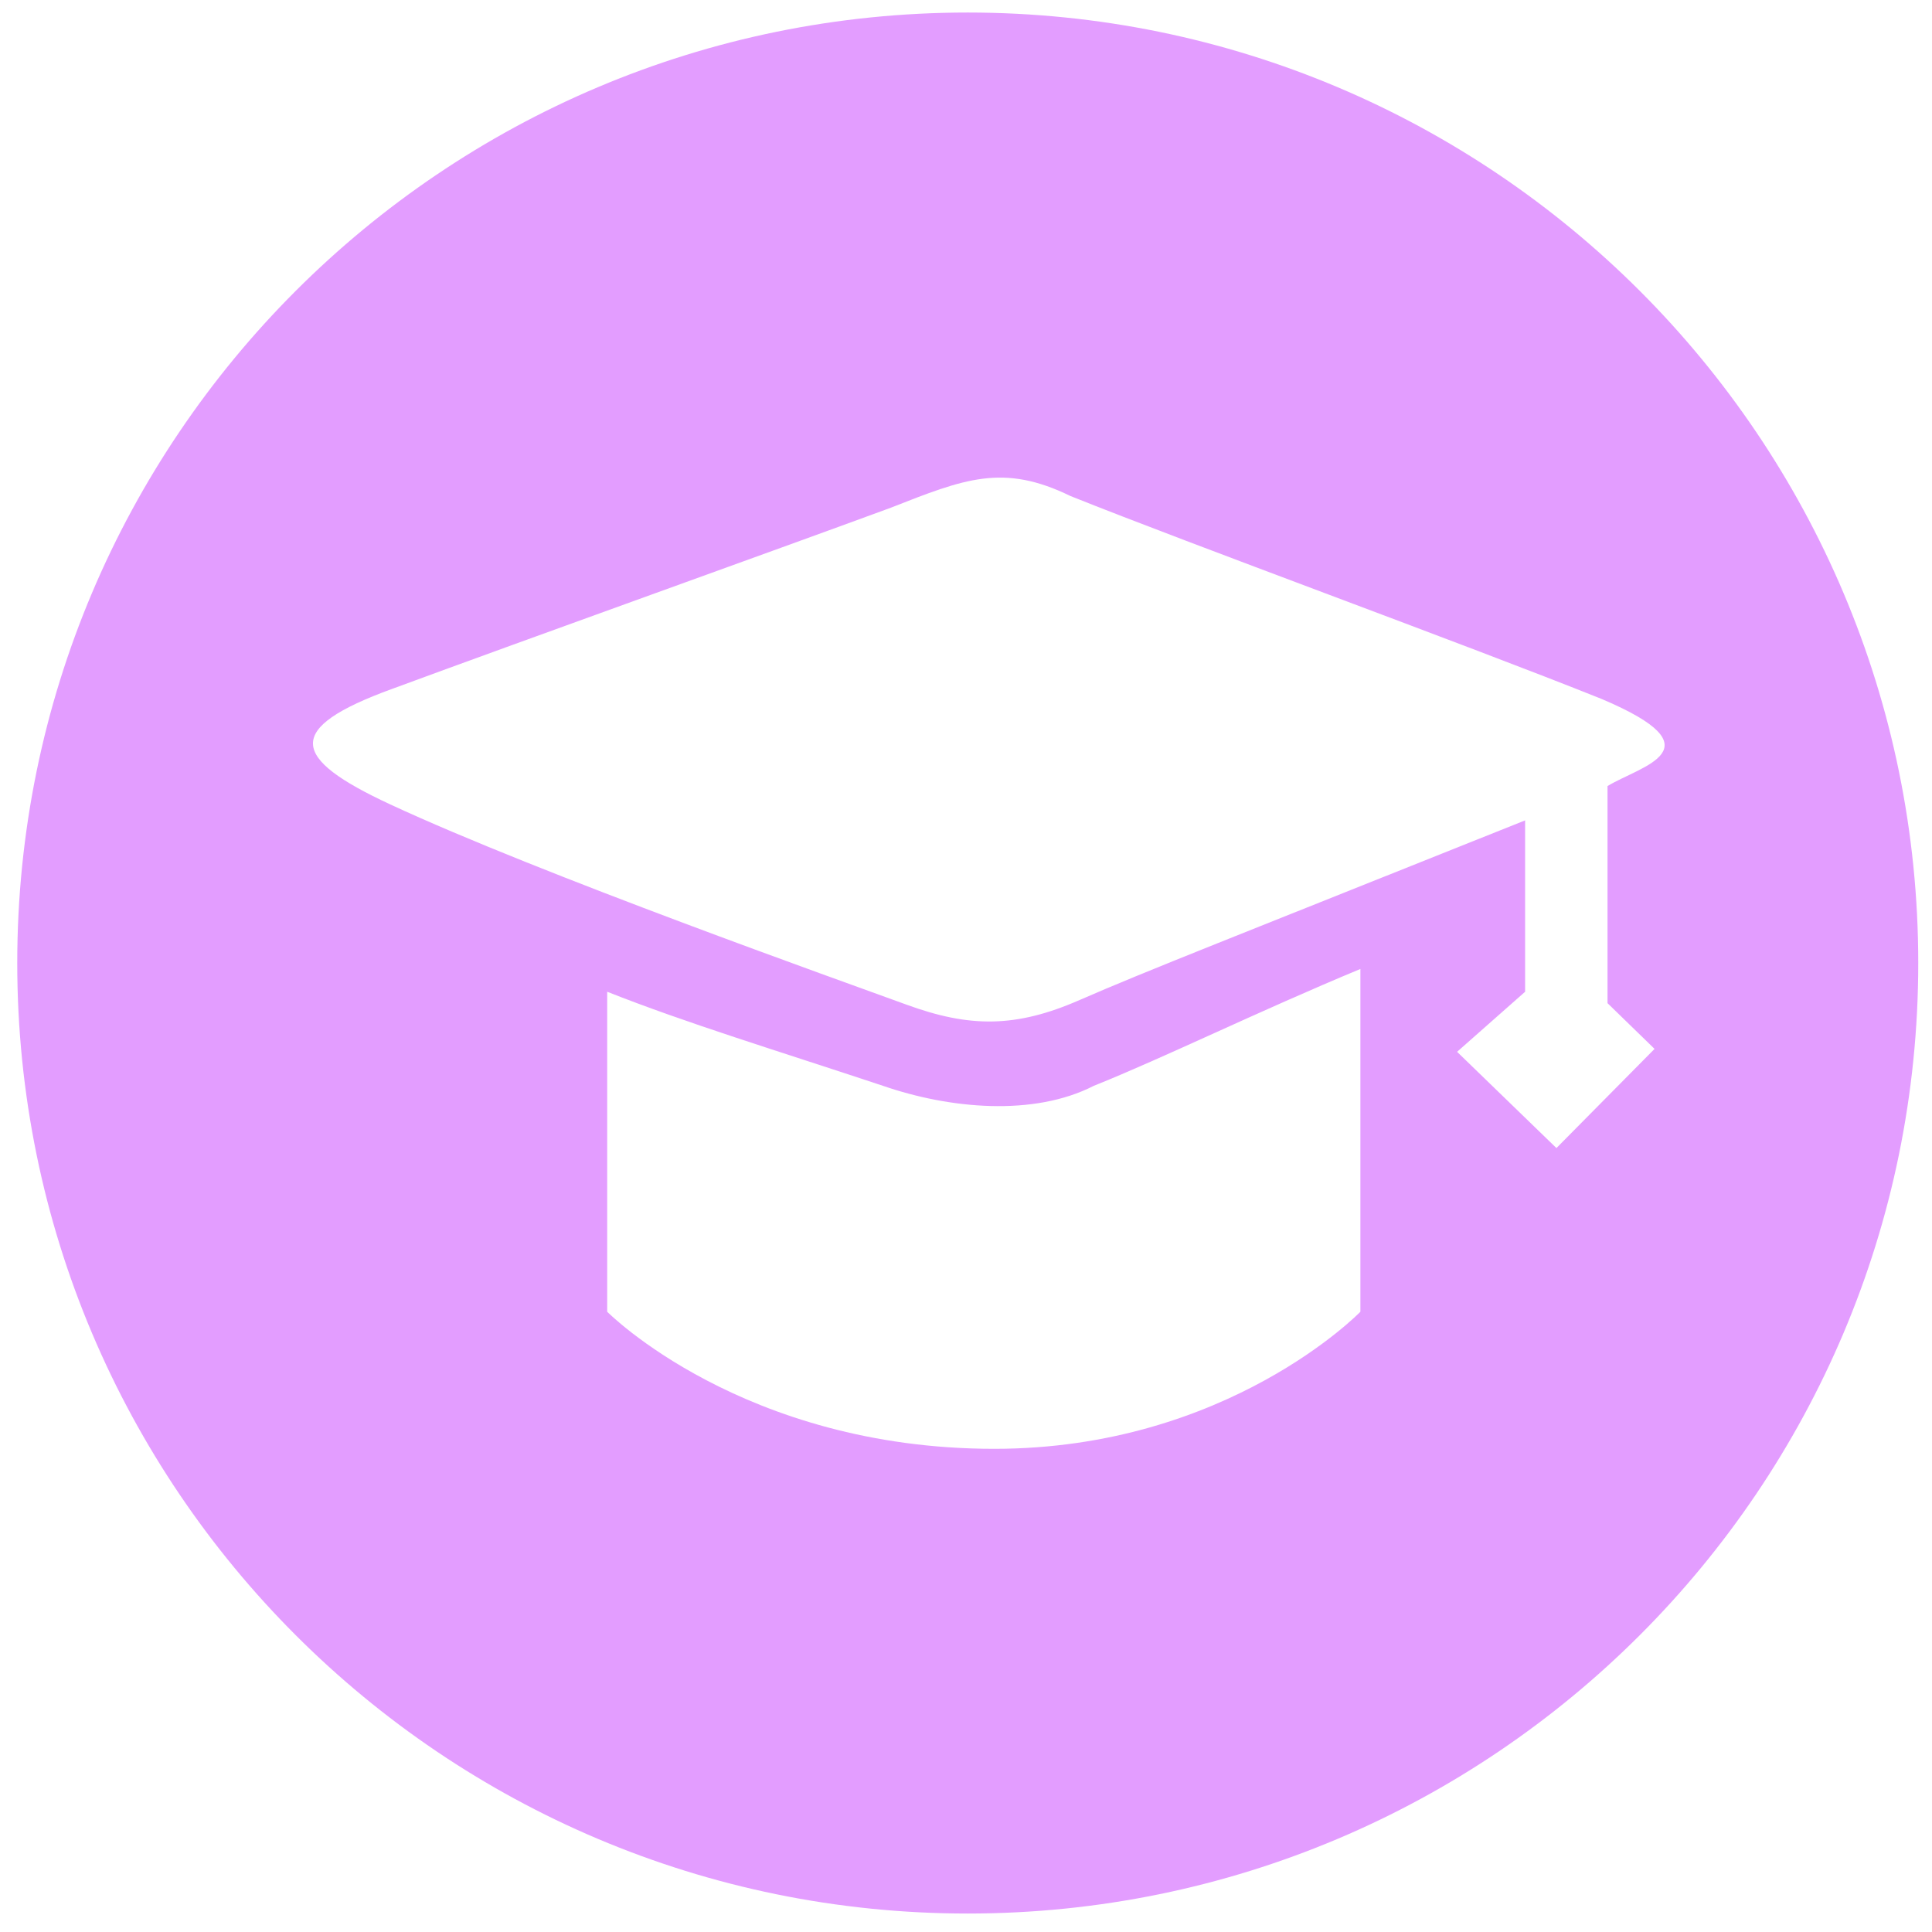 <svg width="43" height="43" viewBox="0 0 43 43" fill="none" xmlns="http://www.w3.org/2000/svg">
<g id="Frame" clip-path="url(#clip0_2182_209)">
<path id="Vector" d="M21.539 42.589C9.856 42.589 0.384 33.117 0.384 21.434C0.384 9.751 9.856 0.279 21.539 0.279C33.222 0.279 42.694 9.751 42.694 21.434C42.694 33.117 33.222 42.589 21.539 42.589ZM35.778 17.495C36.515 17.046 38.293 16.677 35.648 15.557C32.608 14.338 26.497 12.112 23.823 11.039C22.324 10.308 21.462 10.658 19.83 11.299C17.073 12.313 11.872 14.173 8.726 15.333C6.314 16.212 6.458 16.869 8.687 17.904C12.028 19.457 18.756 21.841 20.169 22.358C21.582 22.875 22.609 22.879 24.034 22.255C25.459 21.631 27.519 20.83 33.944 18.259V22.073L32.43 23.41L34.641 25.552L36.825 23.345L35.778 22.327V17.495ZM24.344 24.167C23.004 24.854 21.13 24.678 19.653 24.167C17.257 23.371 15.277 22.771 13.514 22.073V29.195C13.514 29.195 16.535 32.246 22.129 32.246C27.323 32.246 30.278 29.195 30.278 29.195V21.566C27.993 22.515 25.898 23.545 24.344 24.167Z" fill="#E39DFF"/>
</g>
<defs>
<clipPath id="clip0_2182_209">
<rect width="42.31" height="42.31" fill="white" transform="translate(0.384 0.279)"/>
</clipPath>
</defs>
</svg>
